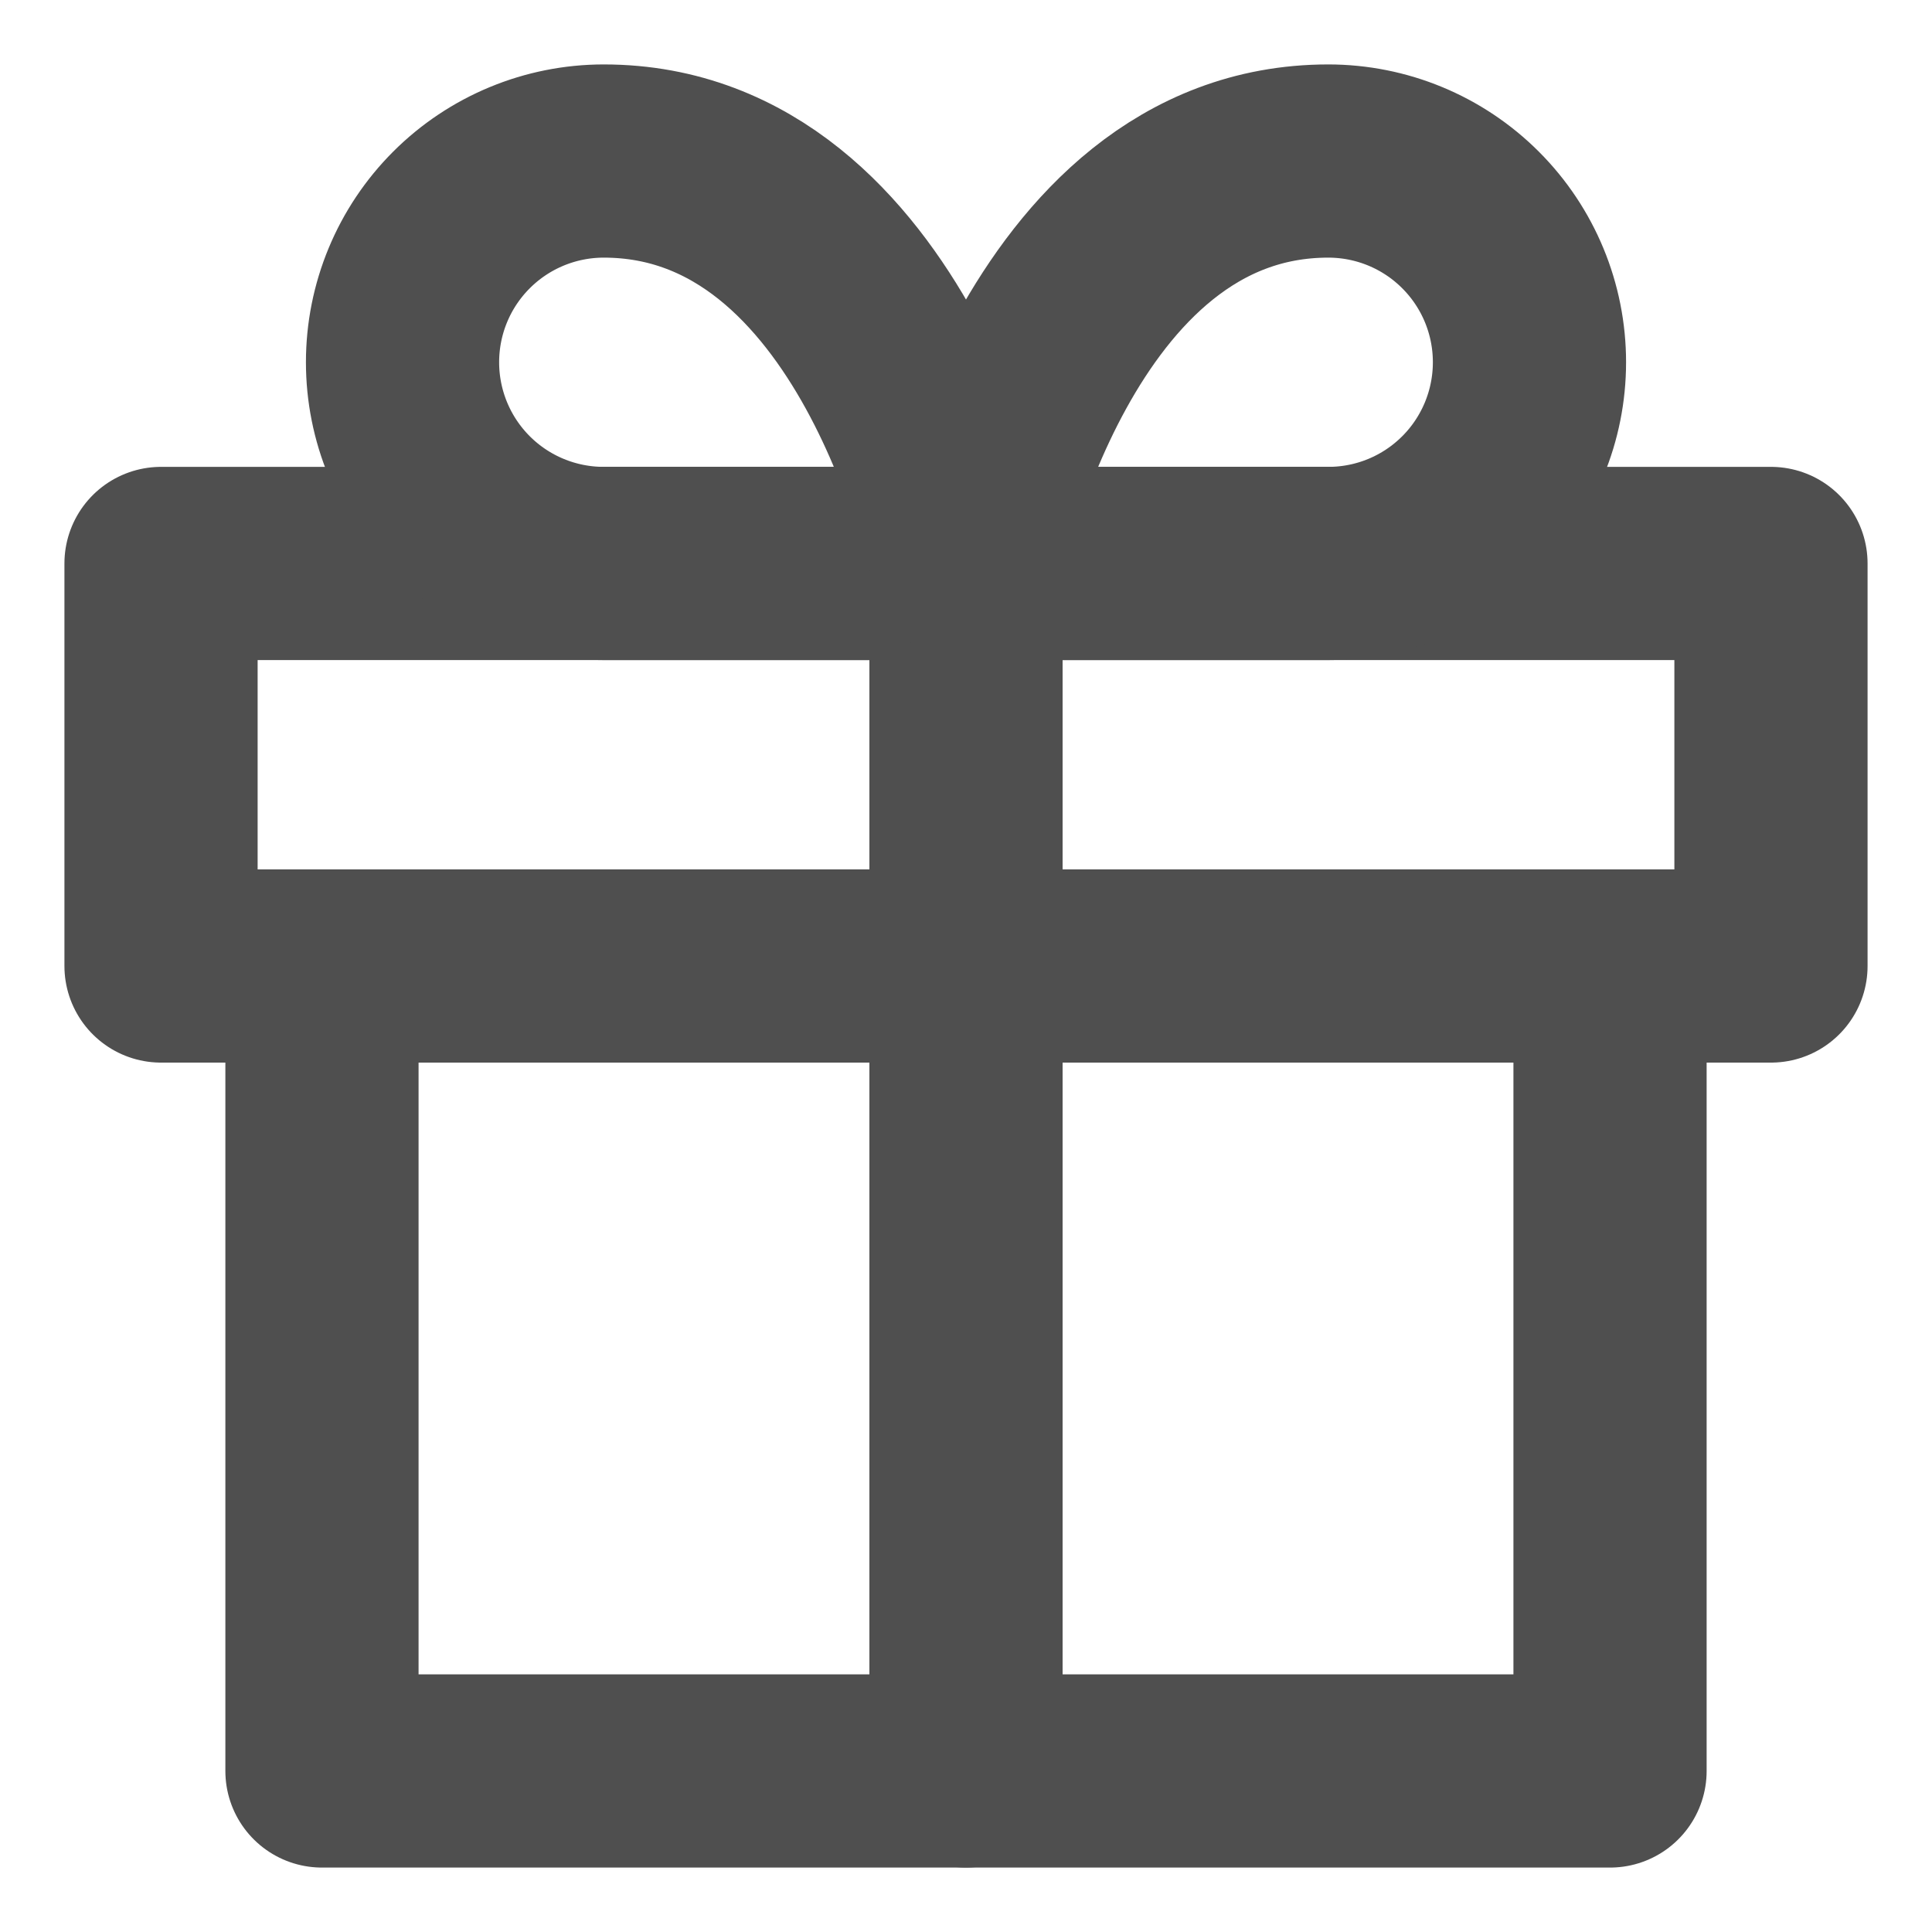 <svg width="20" height="20" viewBox="0 0 20 20" fill="none" xmlns="http://www.w3.org/2000/svg">
<g clip-path="url(#clip0_115_2758)">
<path d="M16.667 10V18.333H3.333V10" stroke="#4F4F4F" stroke-width="2" stroke-linecap="round" stroke-linejoin="round"/>
<path d="M18.333 5.833H1.667V10H18.333V5.833Z" stroke="#4F4F4F" stroke-width="2" stroke-linecap="round" stroke-linejoin="round"/>
<path d="M10 18.333V5.833" stroke="#4F4F4F" stroke-width="2" stroke-linecap="round" stroke-linejoin="round"/>
<path d="M10 5.833H6.25C5.698 5.833 5.168 5.614 4.777 5.223C4.386 4.832 4.167 4.302 4.167 3.75C4.167 3.197 4.386 2.668 4.777 2.277C5.168 1.886 5.698 1.667 6.25 1.667C9.167 1.667 10 5.833 10 5.833Z" stroke="#4F4F4F" stroke-width="2" stroke-linecap="round" stroke-linejoin="round"/>
<path d="M10 5.833H13.75C14.303 5.833 14.832 5.614 15.223 5.223C15.614 4.832 15.833 4.302 15.833 3.75C15.833 3.197 15.614 2.668 15.223 2.277C14.832 1.886 14.303 1.667 13.75 1.667C10.833 1.667 10 5.833 10 5.833Z" stroke="#4F4F4F" stroke-width="2" stroke-linecap="round" stroke-linejoin="round"/>
</g>
<defs>
<clipPath id="clip0_115_2758">
<rect width="20" height="20" fill="white"/>
</clipPath>
</defs>
</svg>
